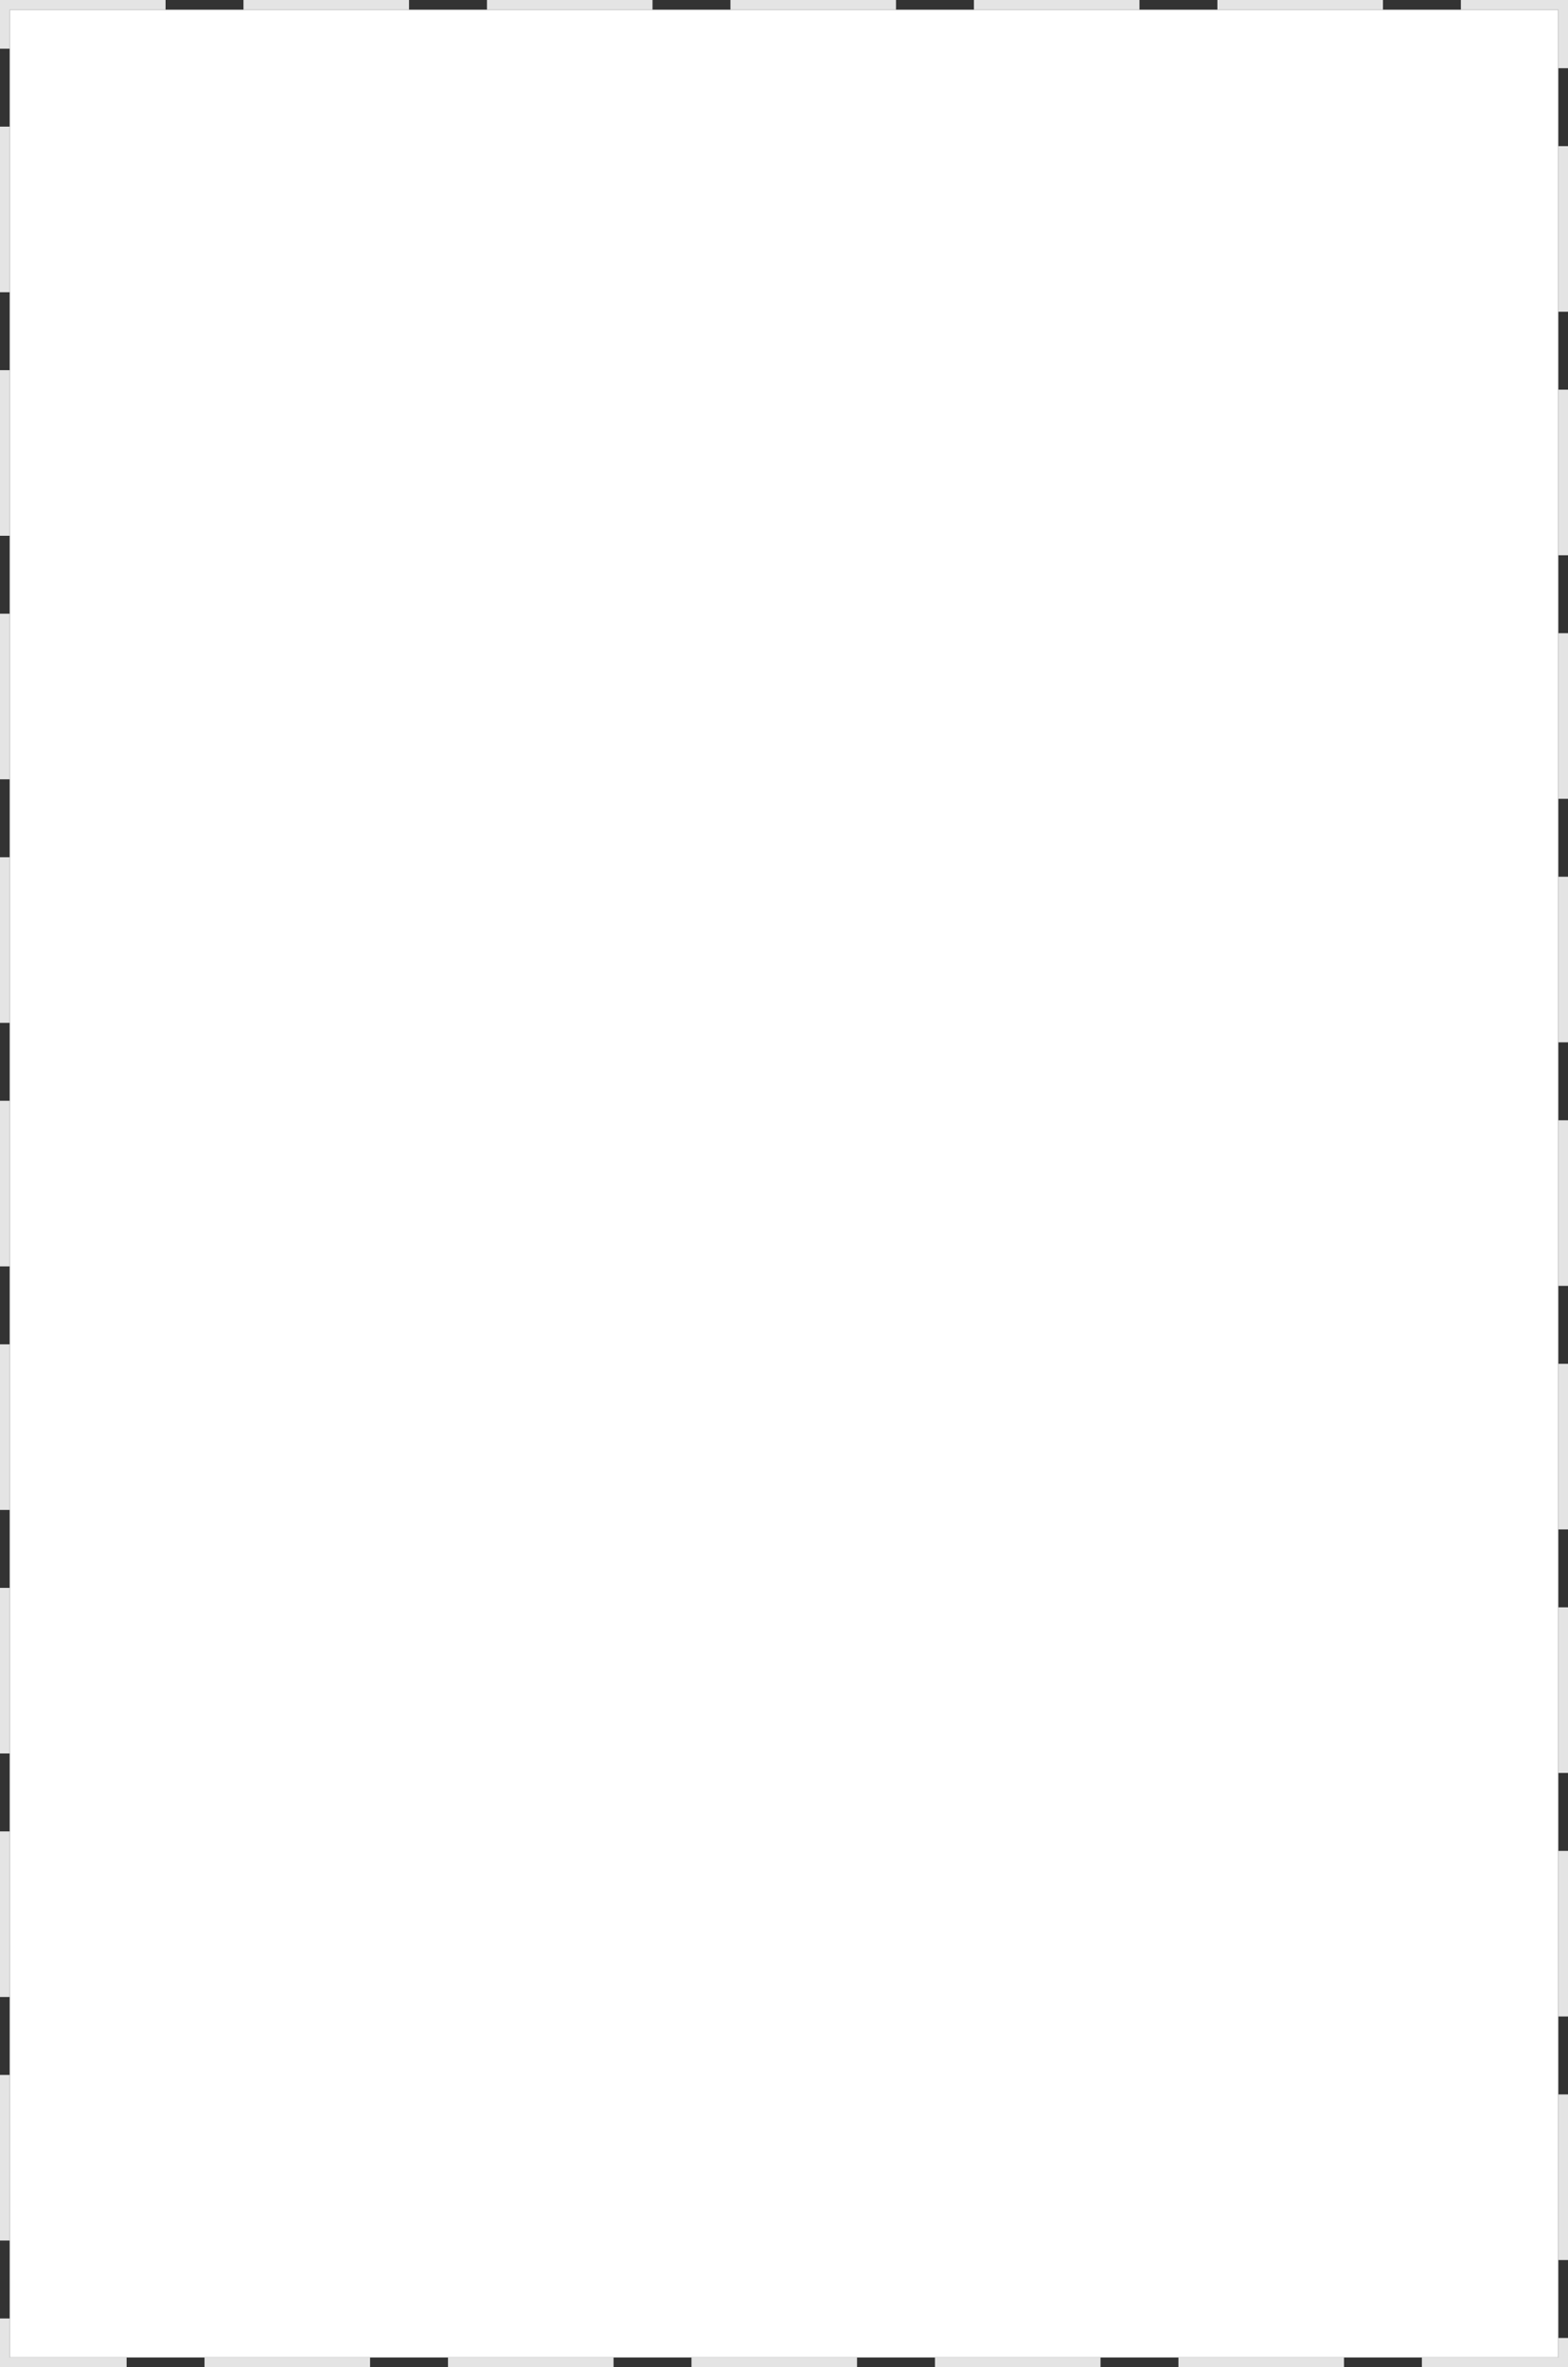 ﻿<?xml version="1.0" encoding="utf-8"?>
<svg version="1.1" xmlns:xlink="http://www.w3.org/1999/xlink" width="161px" height="243px" xmlns="http://www.w3.org/2000/svg">
  <rect width="100%" height="100%" fill="#333333" stroke="none"/>
  <g transform="matrix(1 0 0 1 -199 -198 )">
    <path d="M 200 199  L 359 199  L 359 440  L 200 440  L 200 199  Z " fill-rule="nonzero" fill="#ffffff" stroke="none" />
    <path d="M 199.5 198.5  L 359.5 198.5  L 359.5 440.5  L 199.5 440.5  L 199.5 198.5  Z " stroke-width="1" stroke-dasharray="17,8" stroke="#e4e4e4" fill="none" stroke-dashoffset="0.5" />
  </g>
</svg>